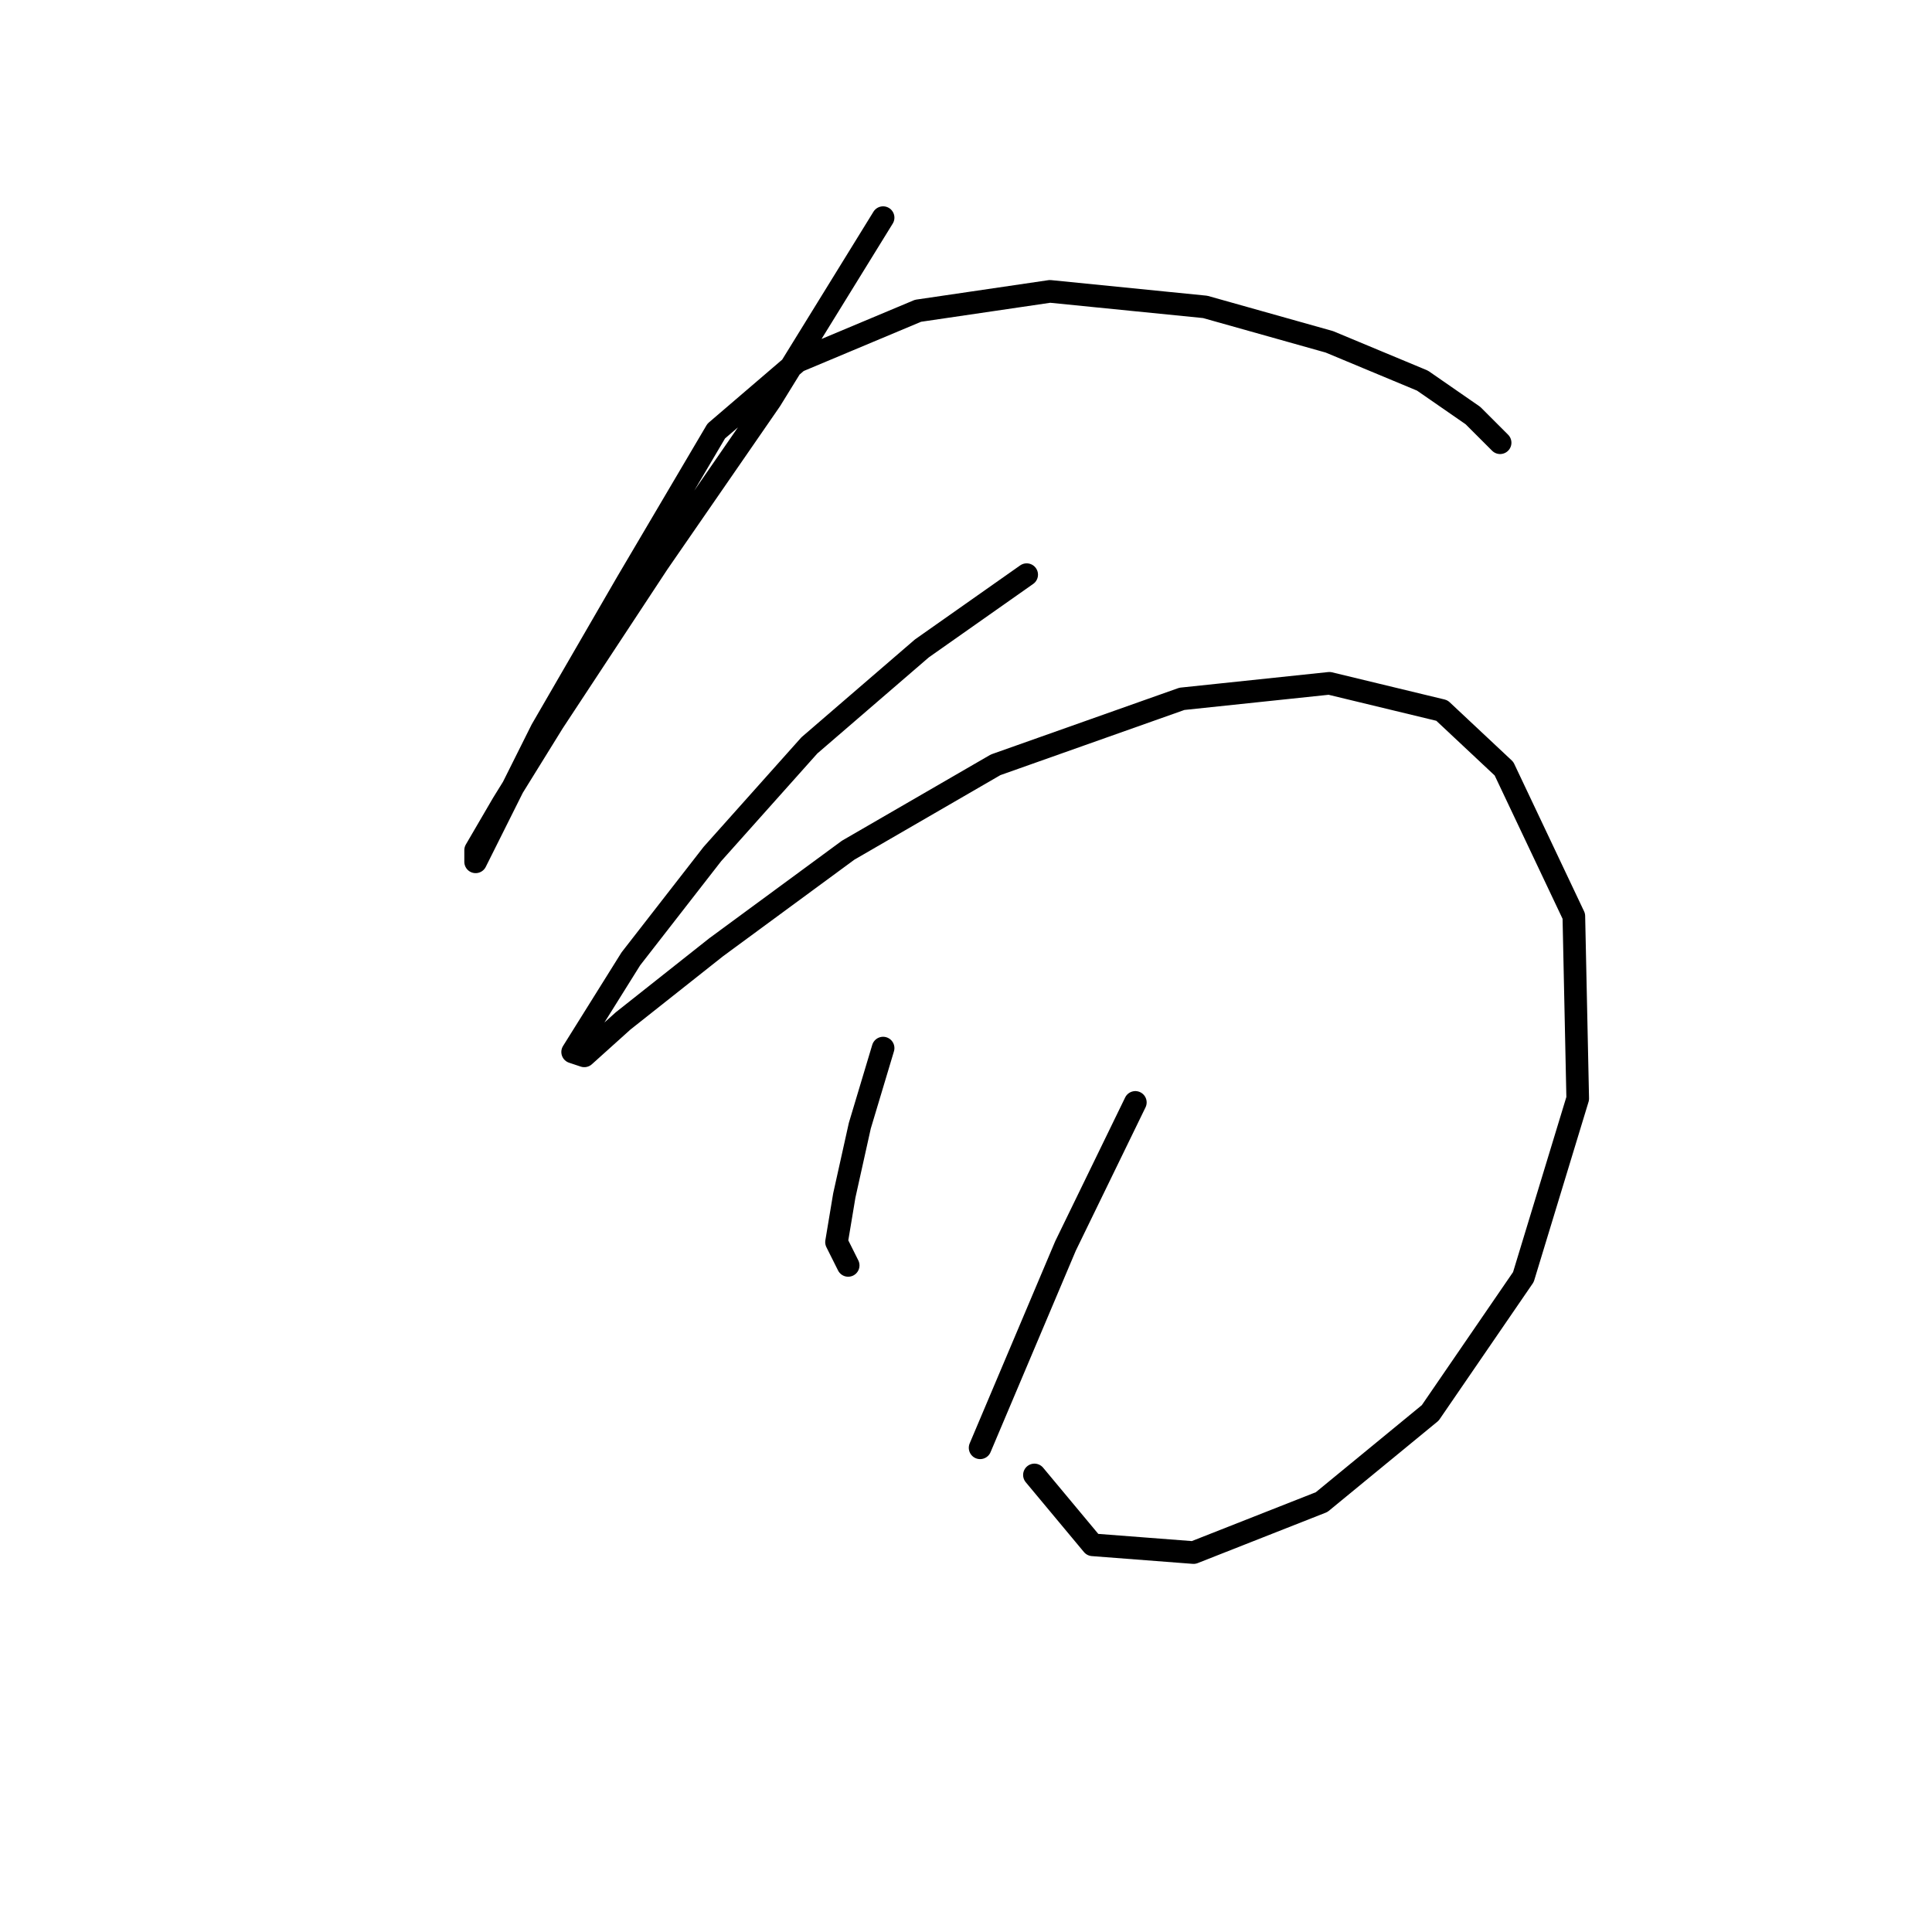 <?xml version="1.0" standalone="no"?>
    <svg width="256" height="256" xmlns="http://www.w3.org/2000/svg" version="1.1">
    <polyline stroke="black" stroke-width="3" stroke-linecap="round" fill="transparent" stroke-linejoin="round" points="117.015 28.839 102.103 53.007 87.191 74.603 73.308 95.685 66.623 106.483 63.024 112.654 63.024 114.196 65.081 110.083 71.765 96.713 83.078 77.174 94.904 57.12 105.702 47.865 121.643 41.18 139.125 38.609 159.693 40.666 176.147 45.294 188.488 50.436 195.173 55.064 198.772 58.663 198.772 58.663 " />
        <polyline stroke="black" stroke-width="3" stroke-linecap="round" fill="transparent" stroke-linejoin="round" points="136.04 76.146 122.157 85.915 107.245 98.77 94.39 113.168 83.592 127.051 78.45 135.278 75.879 139.392 77.422 139.906 82.564 135.278 94.904 125.509 112.387 112.654 131.926 101.341 156.608 92.6 176.147 90.543 191.059 94.143 199.286 101.855 208.542 121.395 209.056 145.562 201.857 169.215 189.517 187.212 175.119 199.039 158.151 205.723 144.781 204.695 137.068 195.439 137.068 195.439 " />
        <polyline stroke="black" stroke-width="3" stroke-linecap="round" fill="transparent" stroke-linejoin="round" points="117.015 138.878 113.93 149.162 111.873 158.417 110.844 164.588 112.387 167.673 112.387 167.673 " />
        <polyline stroke="black" stroke-width="3" stroke-linecap="round" fill="transparent" stroke-linejoin="round" points="150.438 146.076 141.182 165.102 129.87 191.84 129.87 191.84 " />
        </svg>